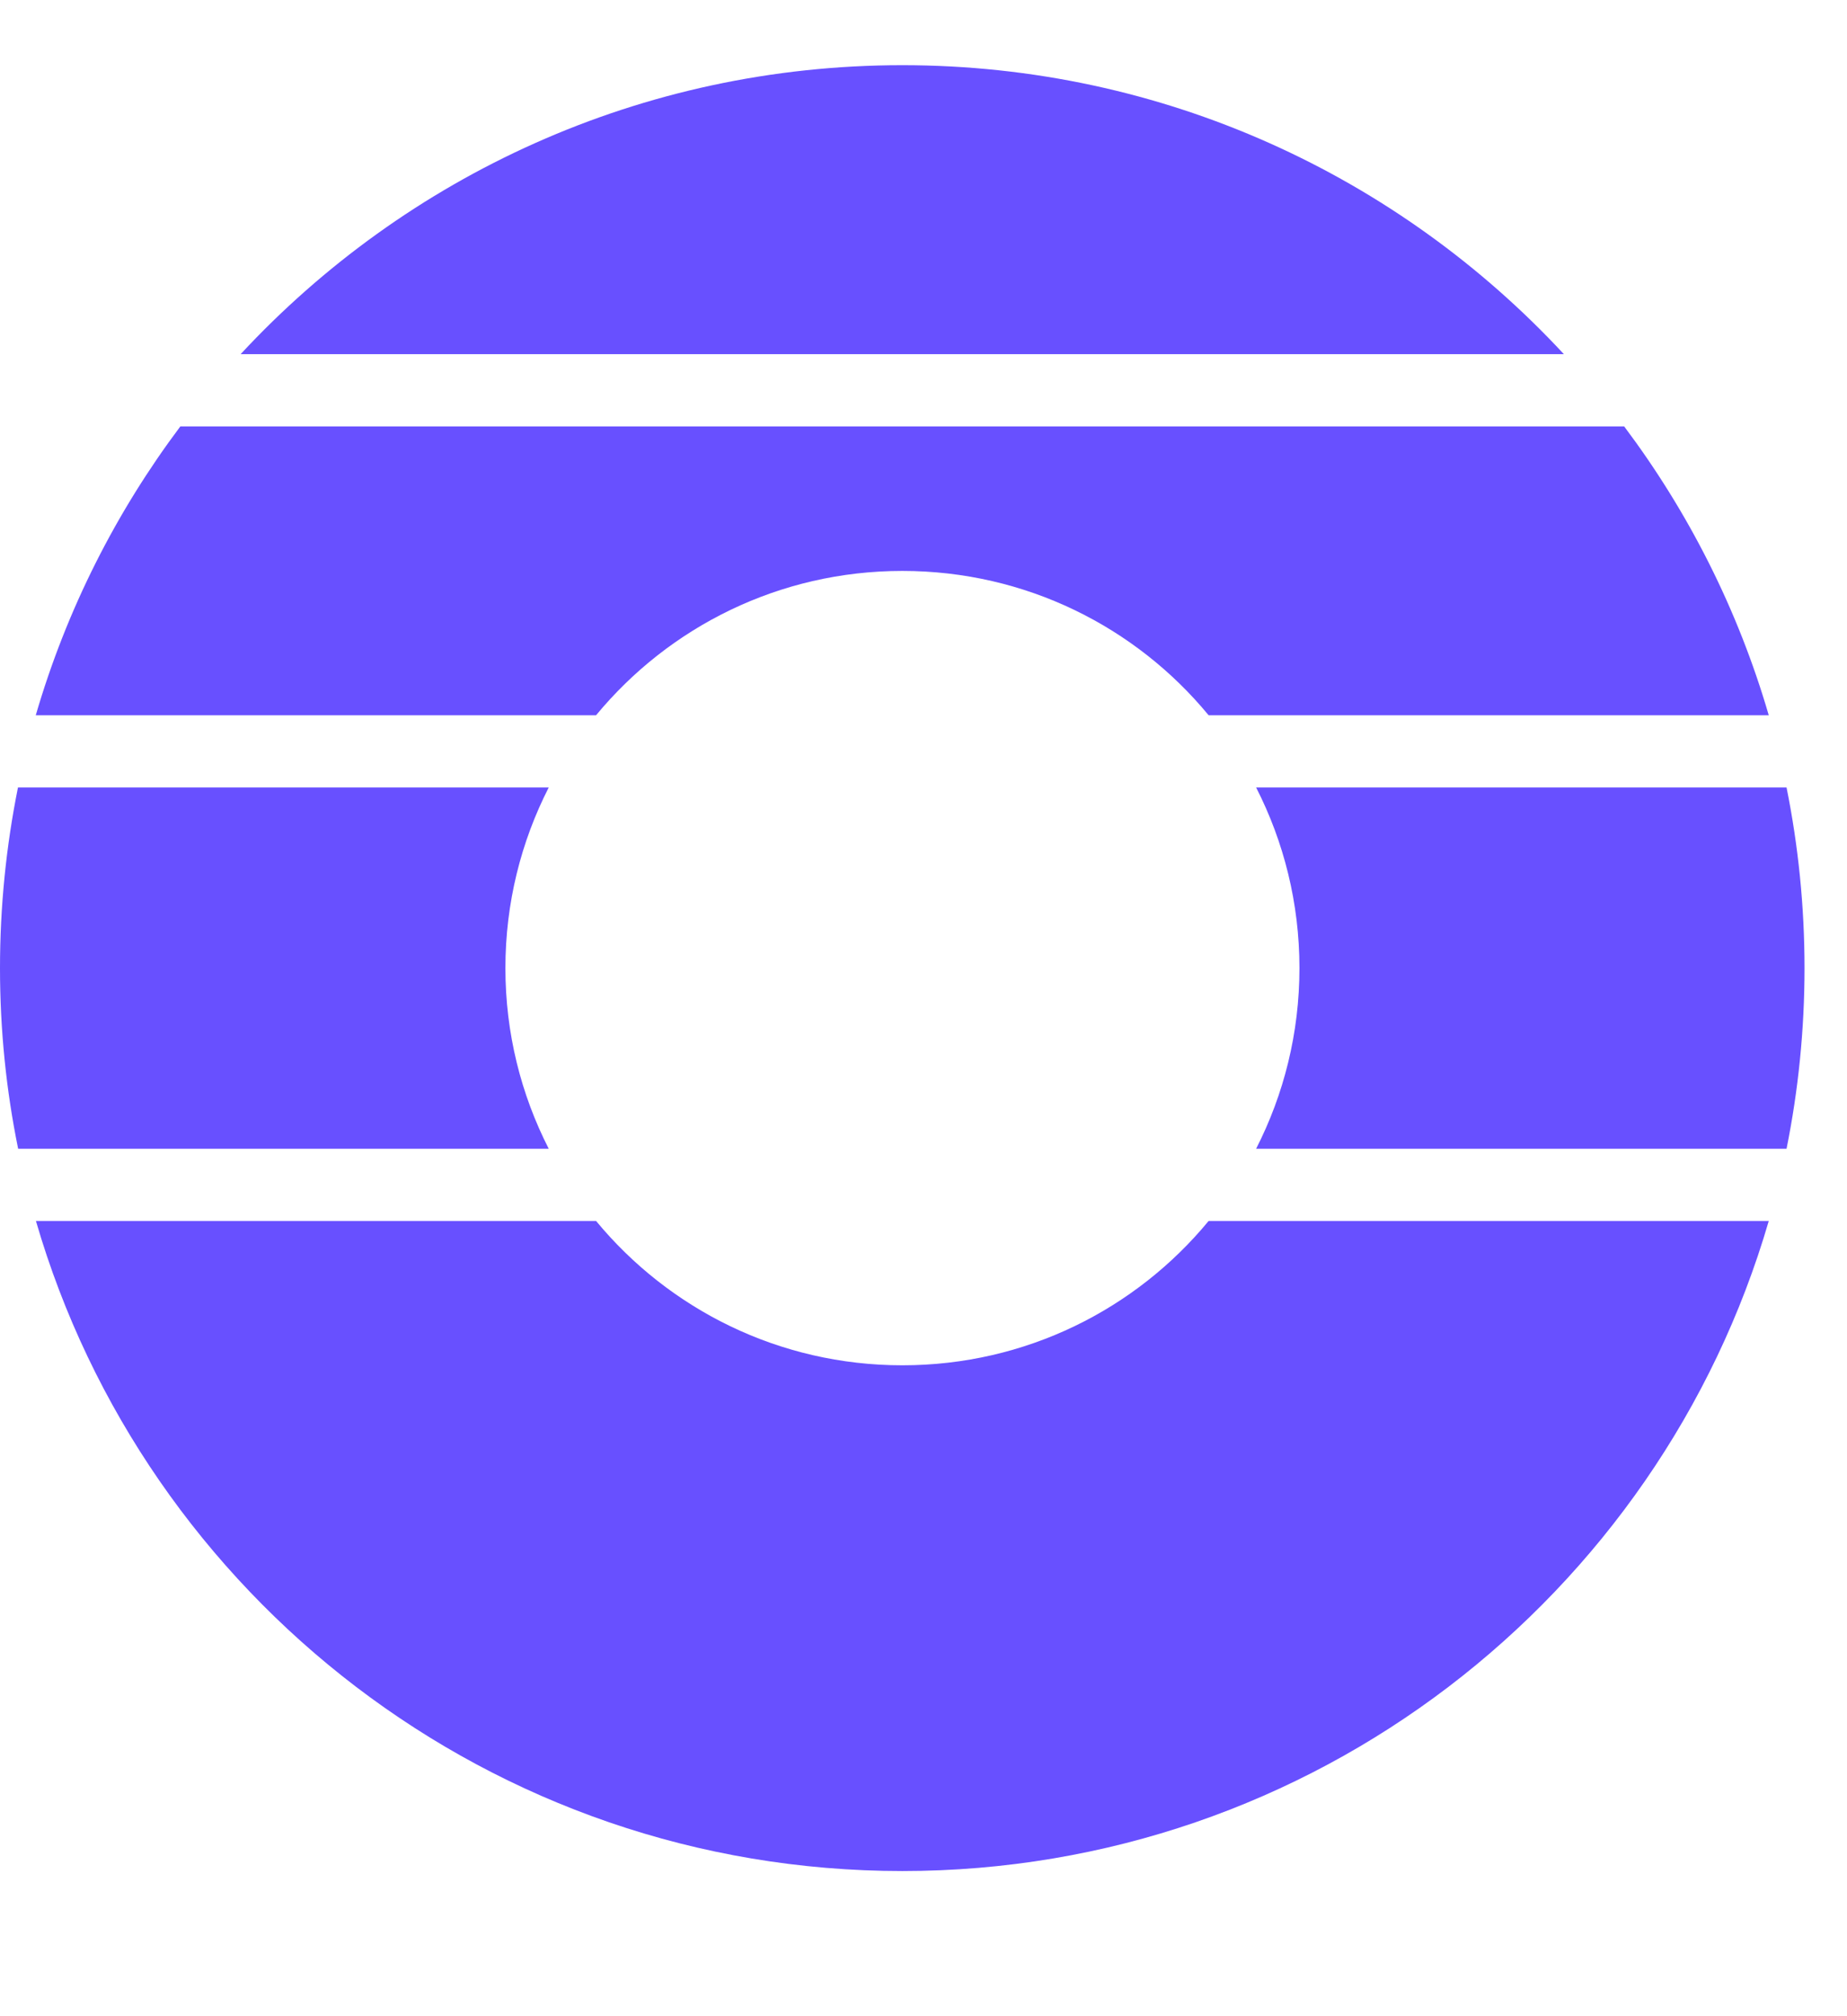 <svg
      
      width='11'
      height='12'
      viewBox='0 0 11 12'
      fill='none'
      xmlns='http://www.w3.org/2000/svg'
    >
      <path
        fill-rule='evenodd'
        clip-rule='evenodd'
        d='M10.534 7.267C9.883 9.502 7.819 11.136 5.374 11.136C2.928 11.136 0.864 9.502 0.214 7.267H3.55C3.984 7.792 4.64 8.126 5.374 8.126C6.109 8.126 6.765 7.792 7.198 7.267H10.534ZM10.64 6.837H7.481C7.646 6.514 7.739 6.149 7.739 5.762C7.739 5.375 7.646 5.01 7.481 4.687H10.64C10.71 5.035 10.747 5.394 10.747 5.762C10.747 6.13 10.71 6.489 10.64 6.837ZM3.268 6.837C3.103 6.514 3.01 6.149 3.01 5.762C3.01 5.375 3.103 5.01 3.268 4.687H0.107C0.037 5.035 0 5.394 0 5.762C0 6.13 0.037 6.489 0.108 6.837H3.268ZM1.074 2.538C0.691 3.048 0.396 3.629 0.213 4.257H3.55C3.984 3.732 4.64 3.398 5.374 3.398C6.109 3.398 6.765 3.732 7.198 4.257H10.534C10.351 3.629 10.056 3.048 9.673 2.538H1.074ZM9.314 2.108H1.433C2.415 1.05 3.817 0.388 5.374 0.388C6.93 0.388 8.332 1.05 9.314 2.108Z'
        fill='#6850FF'
      />
    </svg>